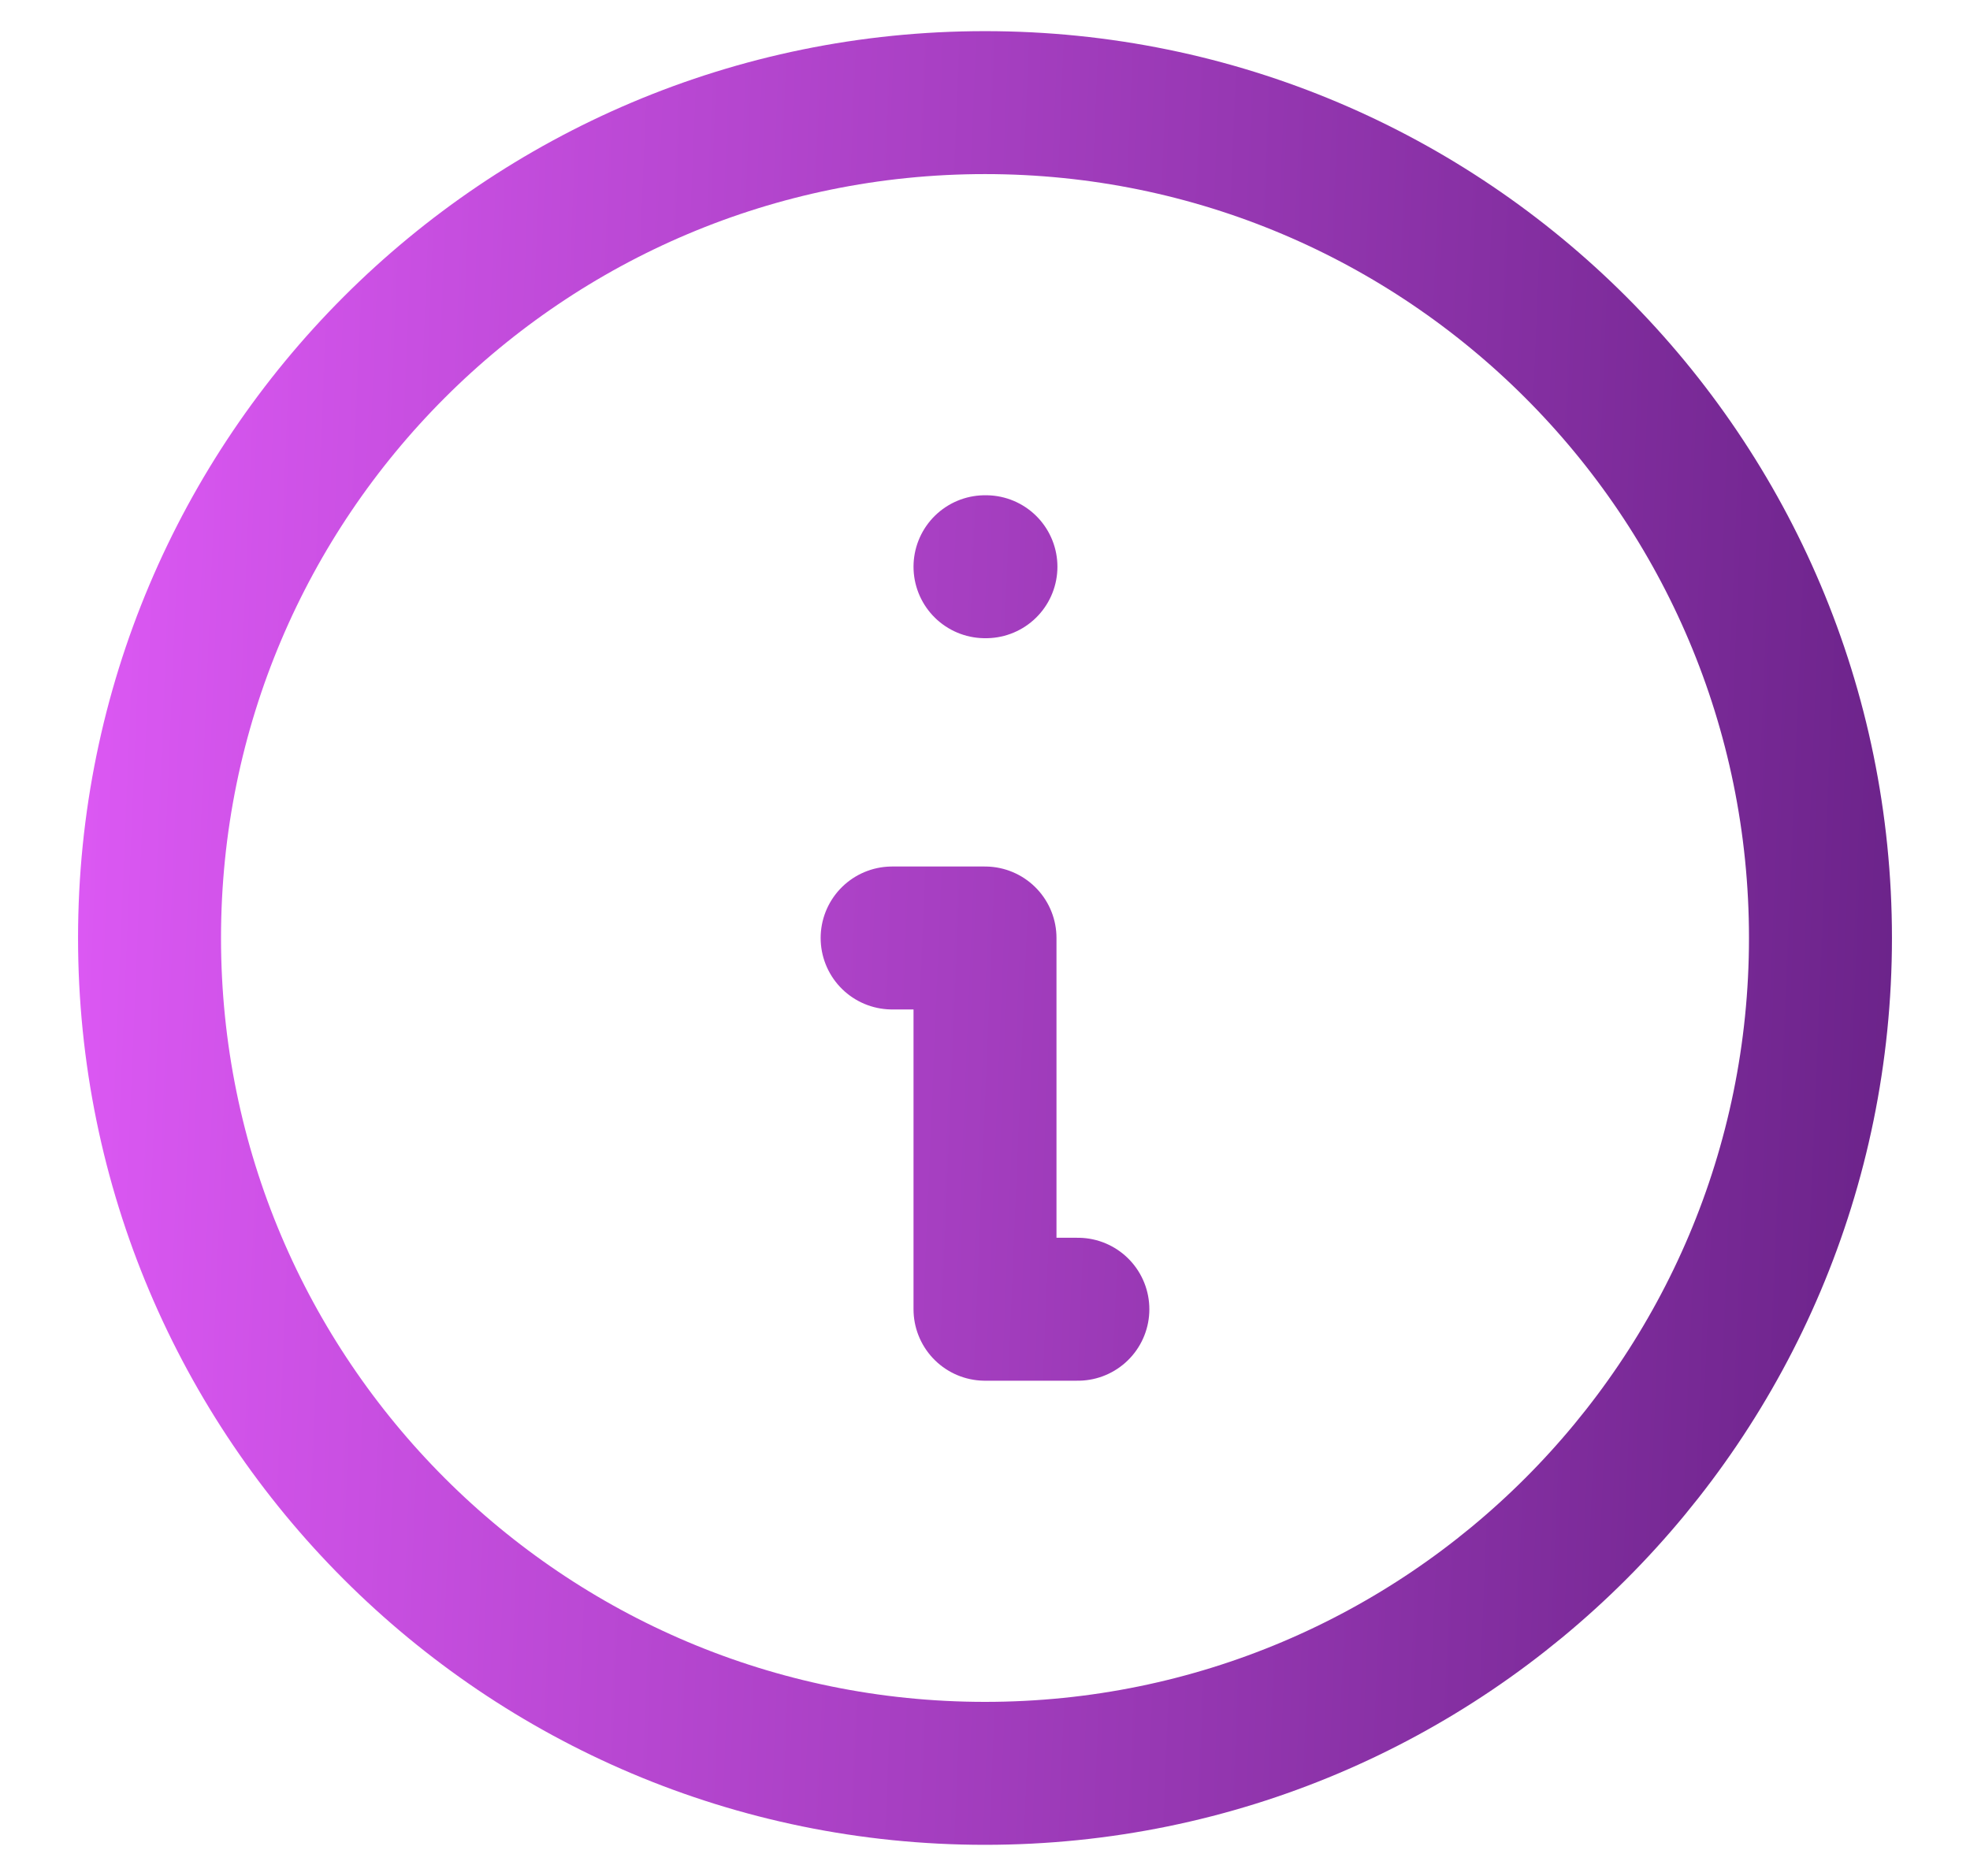 <svg width="21" height="20" viewBox="0 0 21 20" fill="none" xmlns="http://www.w3.org/2000/svg">
<path d="M11.49 13.958H10.5V10H9.51M10.5 6.042H10.51M19.406 10C19.406 14.919 15.419 18.906 10.5 18.906C5.581 18.906 1.594 14.919 1.594 10C1.594 5.081 5.581 1.094 10.5 1.094C15.419 1.094 19.406 5.081 19.406 10Z" stroke="url(#paint0_linear_741_3520)" stroke-width="1.524" stroke-linecap="round" stroke-linejoin="round"/>
<defs>
<linearGradient id="paint0_linear_741_3520" x1="-0.734" y1="-6.632" x2="24.693" y2="-5.578" gradientUnits="userSpaceOnUse">
<stop stop-color="#E85EFF"/>
<stop offset="1" stop-color="#561976"/>
</linearGradient>
</defs>
</svg>

